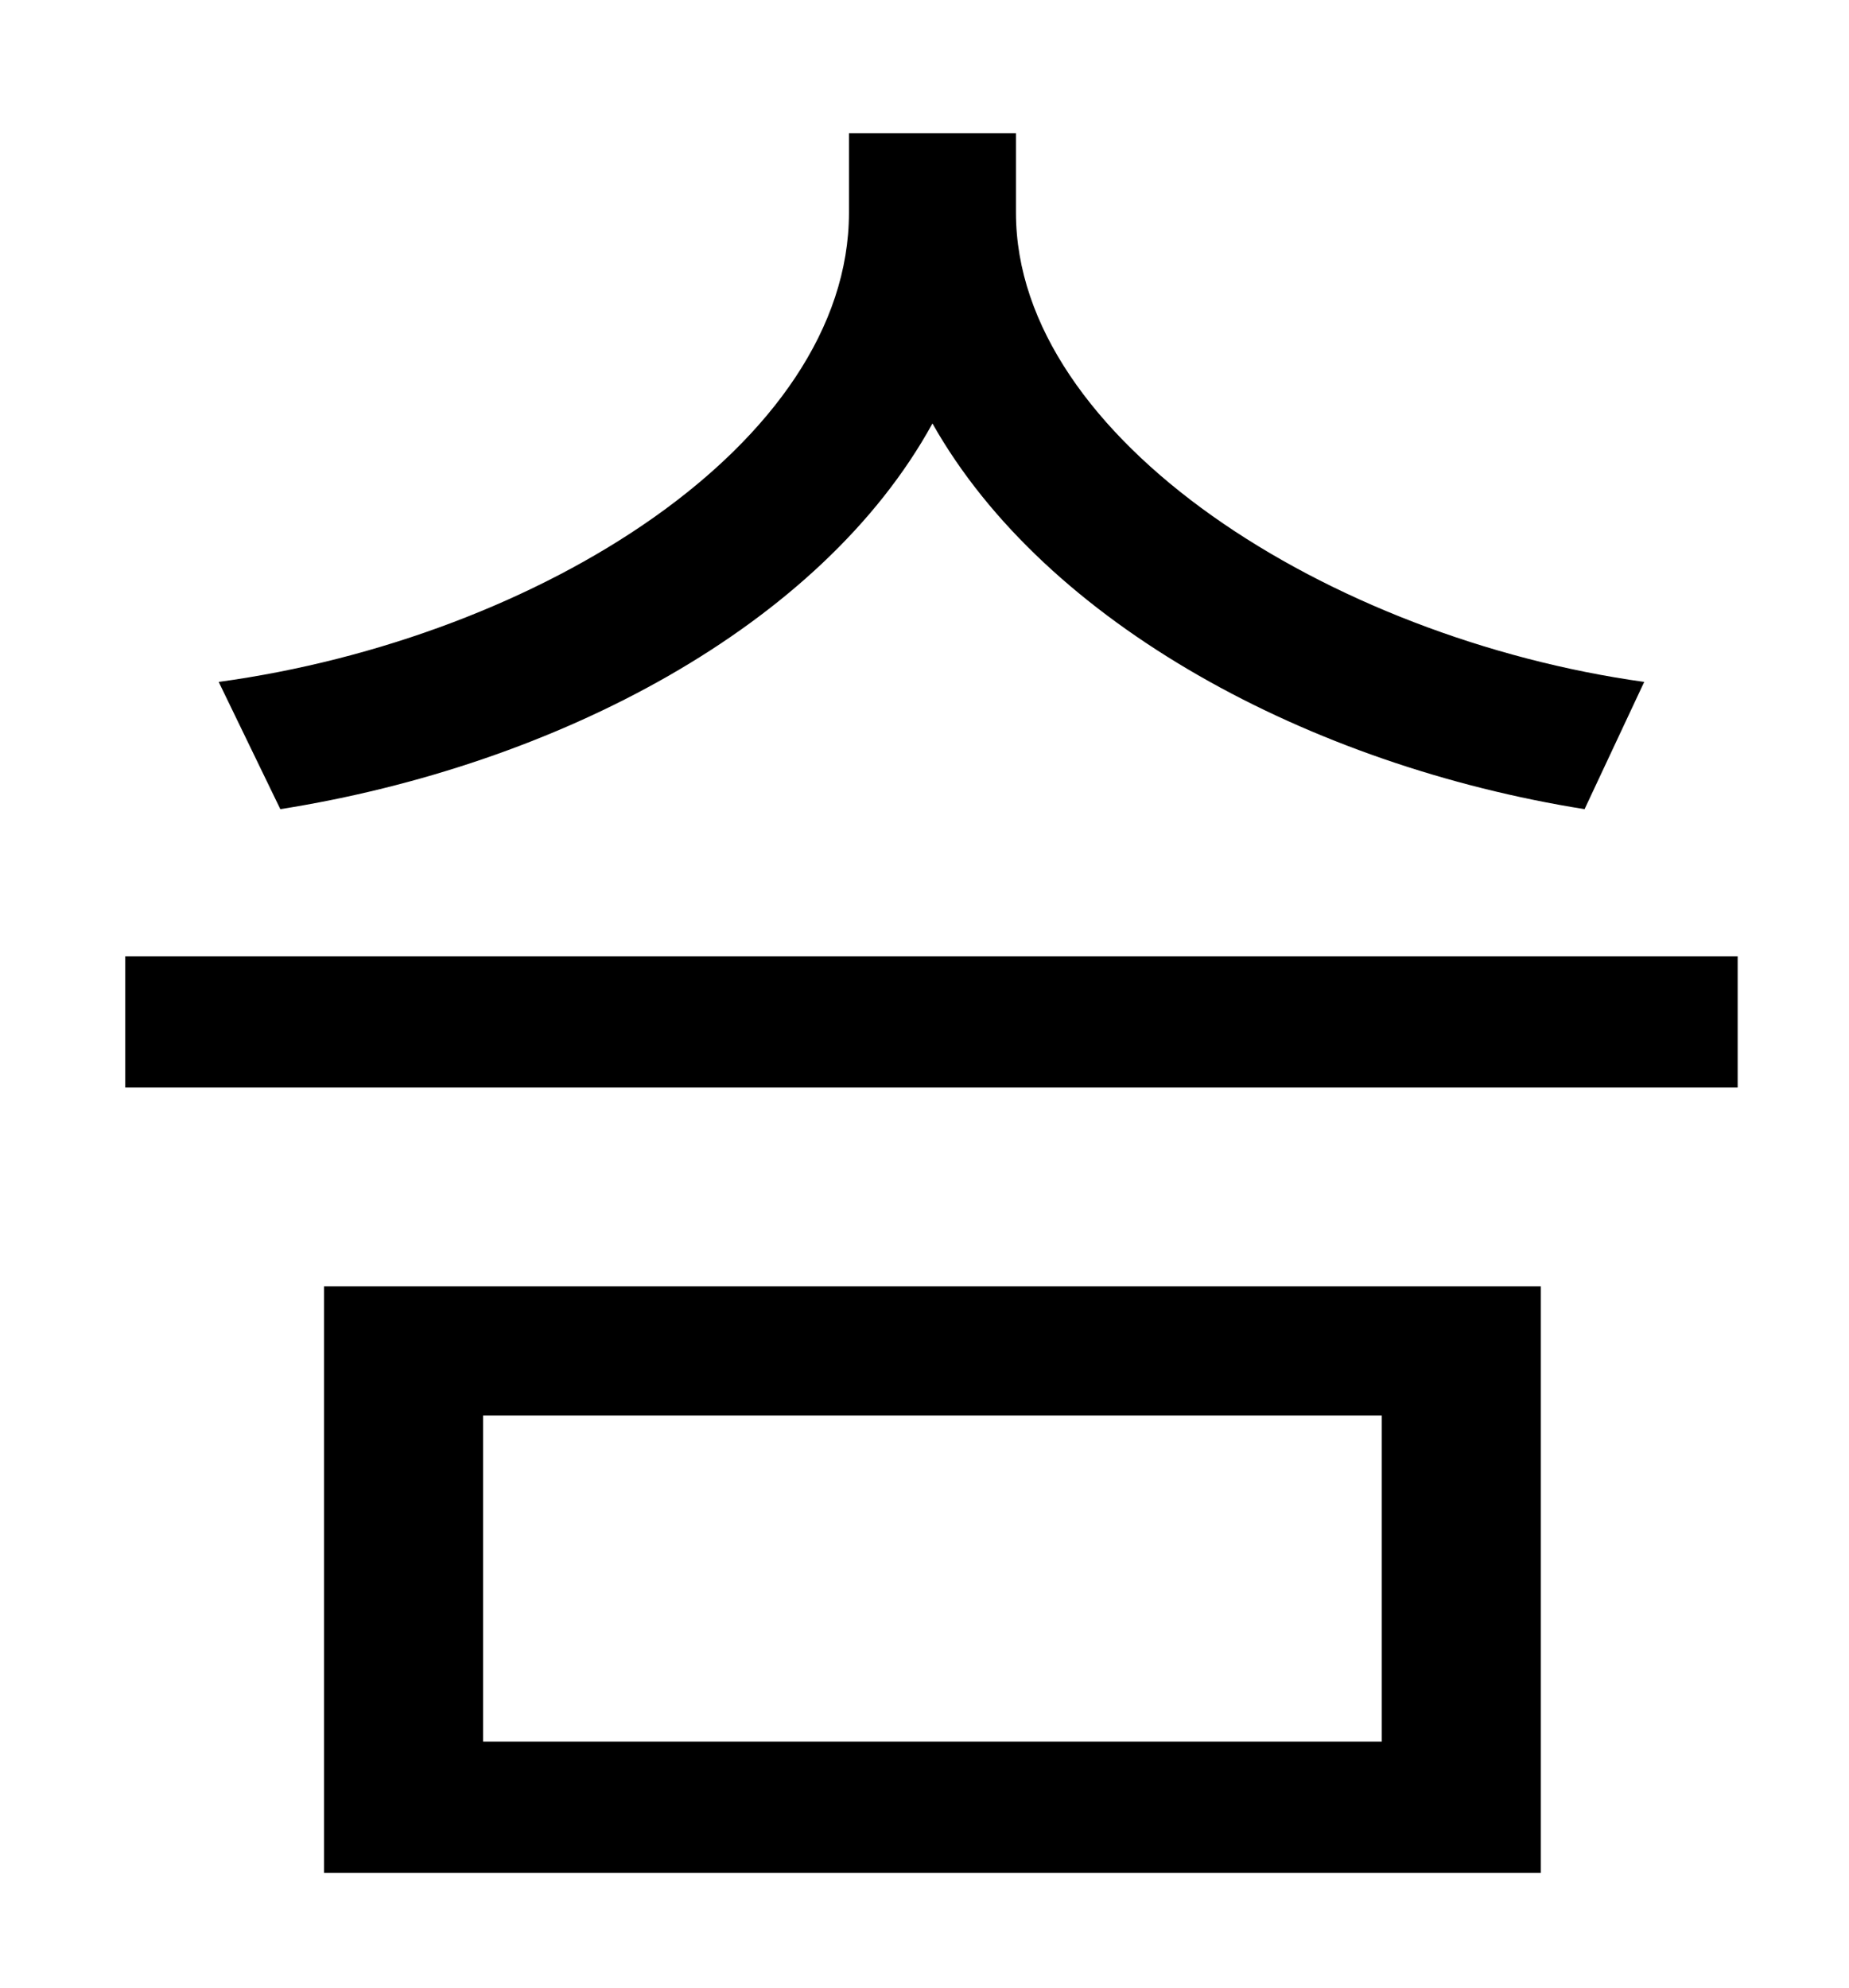 <?xml version="1.0" standalone="no"?>
<!DOCTYPE svg PUBLIC "-//W3C//DTD SVG 1.1//EN" "http://www.w3.org/Graphics/SVG/1.1/DTD/svg11.dtd" >
<svg xmlns="http://www.w3.org/2000/svg" xmlns:xlink="http://www.w3.org/1999/xlink" version="1.1" viewBox="-10 0 930 1000">
   <path fill="currentColor"
d="M817 343l-30 64c-138 -22 -271 -93 -328 -194c-56 102 -189 172 -328 194l-31 -64c161 -22 317 -120 317 -236v-40h84v40c0 114 158 214 316 236zM233 712v164h452v-164h-452zM153 942v-295h612v295h-612zM53 481h811v66h-811v-66z" />
</svg>
